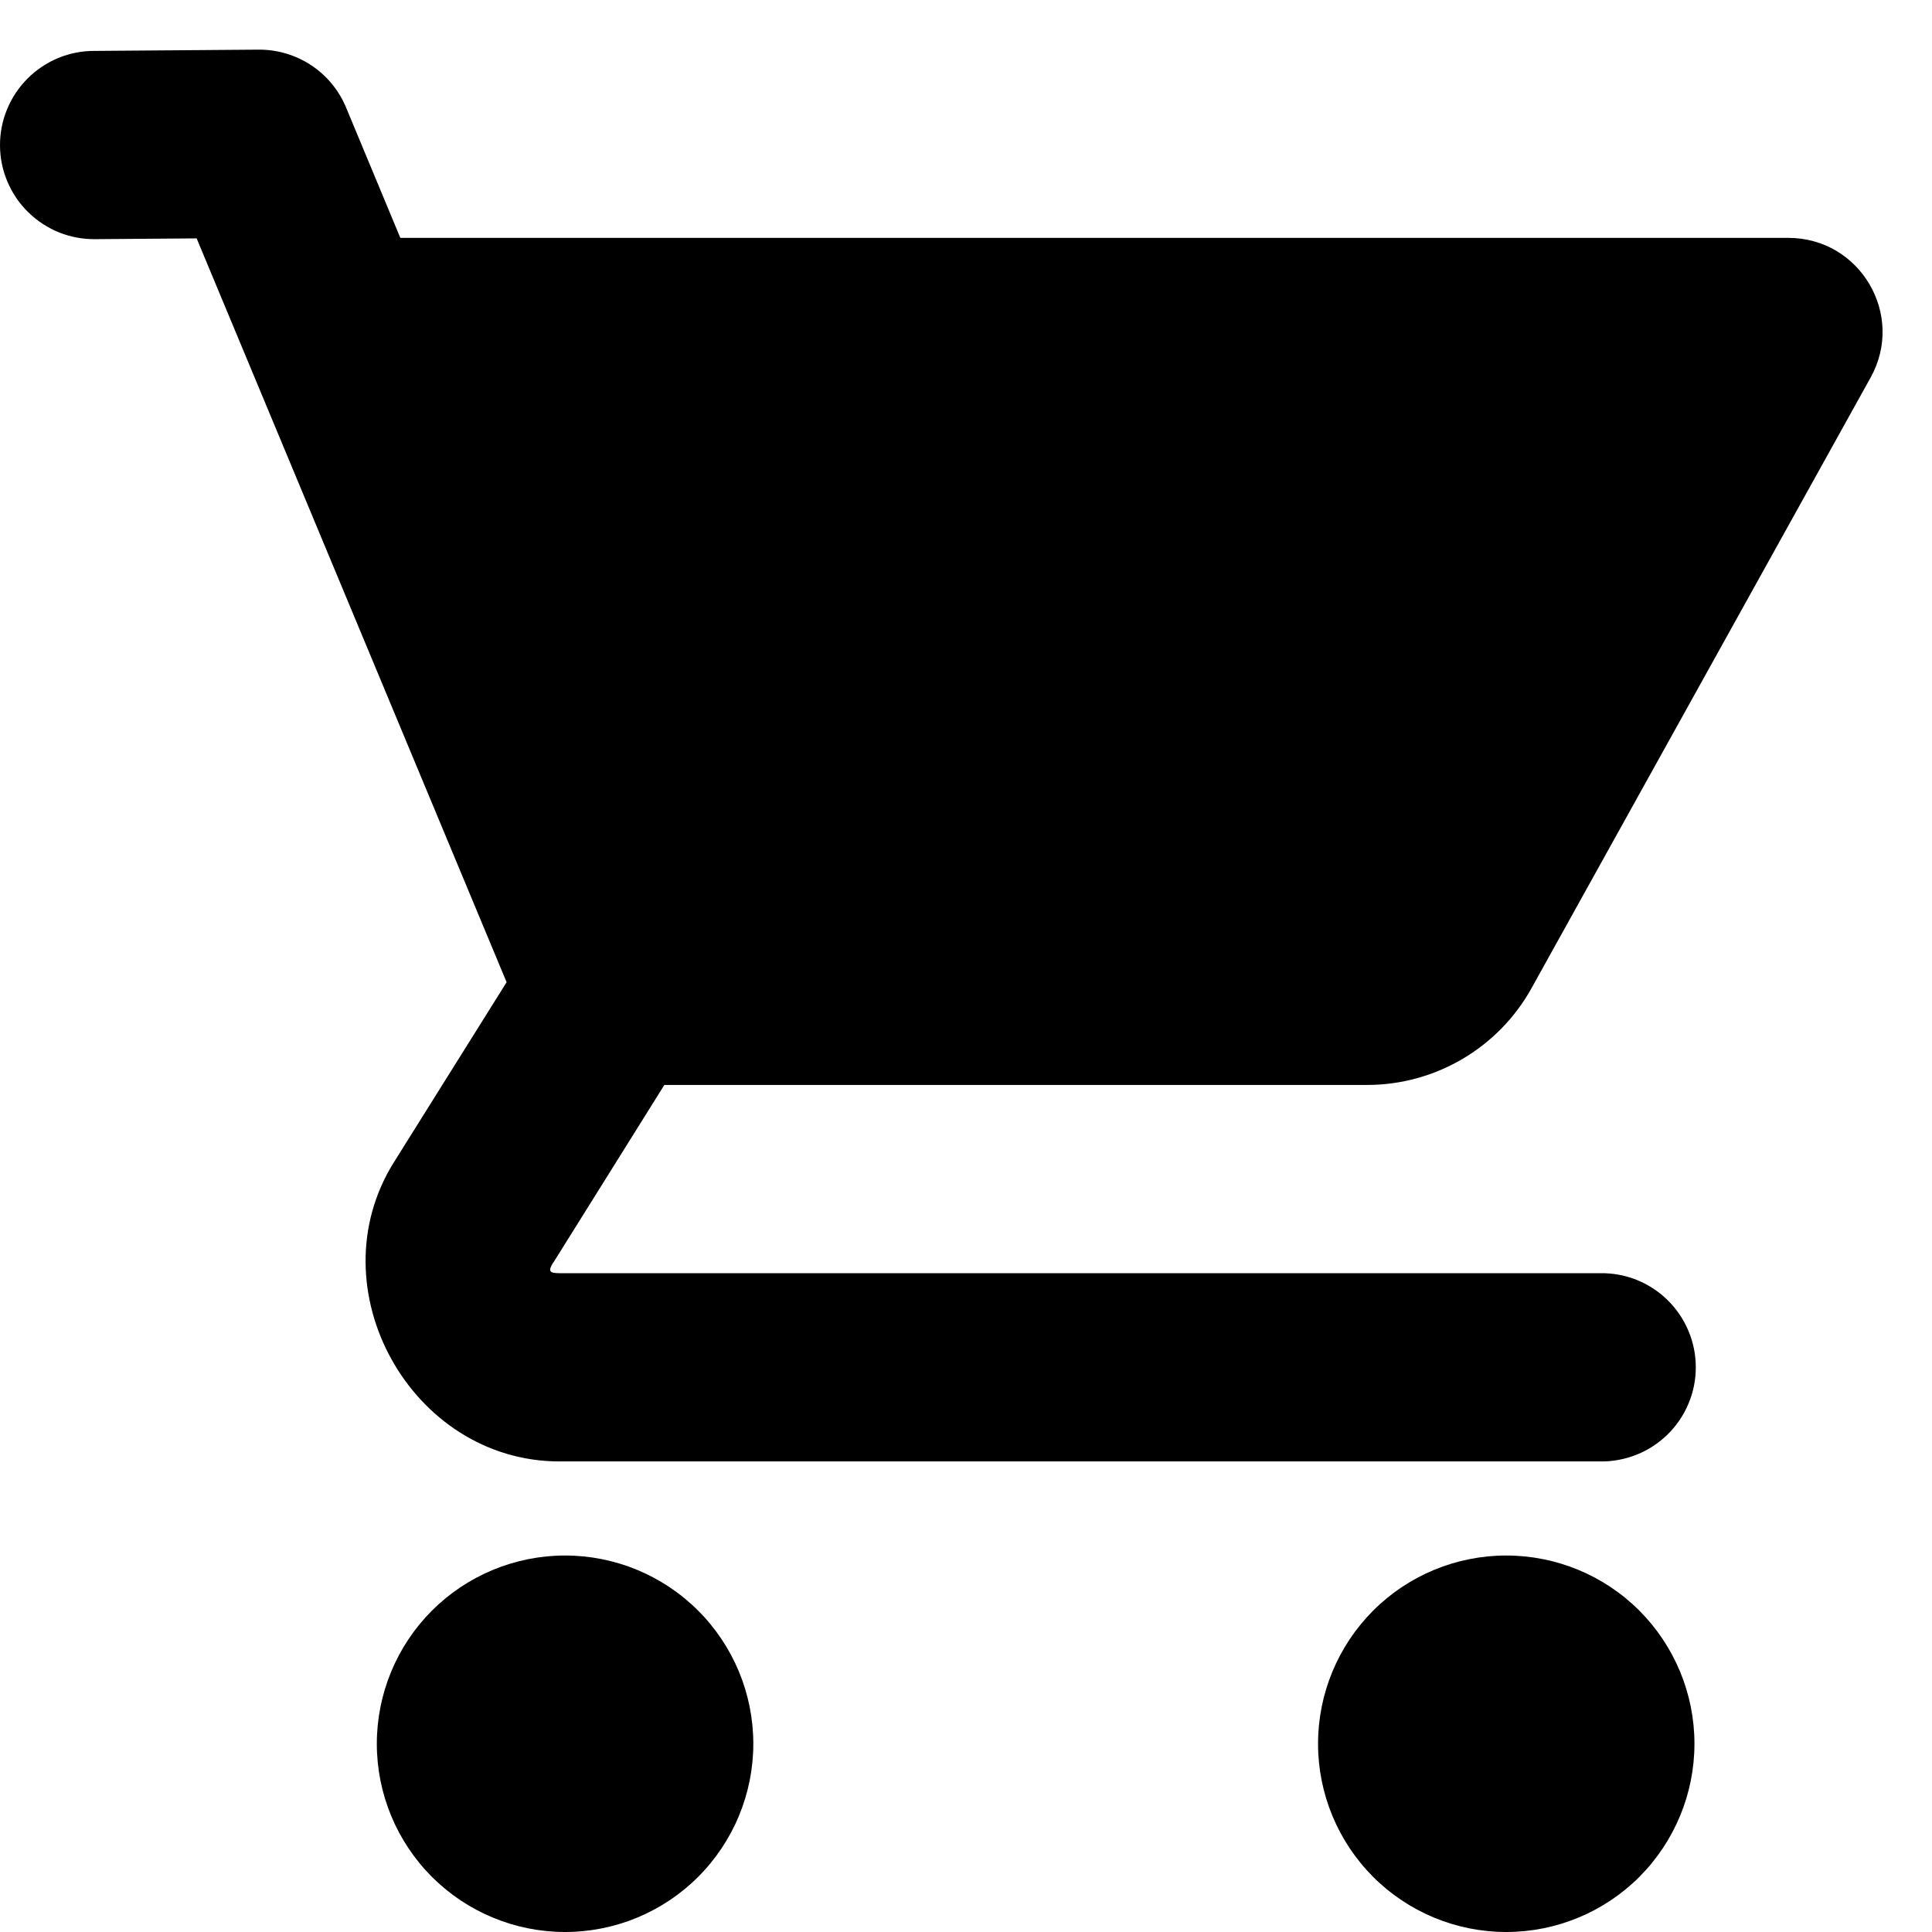 <svg width="23" height="23" viewBox="0 0 23 23" fill="none" xmlns="http://www.w3.org/2000/svg">
<path d="M3.077 0.591L1.127 0.606C0.978 0.605 0.831 0.634 0.694 0.69C0.557 0.747 0.433 0.83 0.328 0.935C0.223 1.04 0.14 1.165 0.084 1.302C0.027 1.439 -0.001 1.586 2.61835e-05 1.734C0.001 1.883 0.031 2.029 0.09 2.166C0.148 2.302 0.232 2.426 0.339 2.529C0.445 2.633 0.571 2.714 0.708 2.769C0.846 2.823 0.994 2.85 1.142 2.847L2.341 2.838L6.031 11.693L4.689 13.837C3.75 15.337 4.892 17.398 6.661 17.398H19.052C19.2 17.4 19.348 17.372 19.485 17.317C19.623 17.262 19.749 17.179 19.854 17.075C19.96 16.971 20.044 16.847 20.101 16.71C20.159 16.573 20.188 16.426 20.188 16.277C20.188 16.129 20.159 15.982 20.101 15.845C20.044 15.708 19.96 15.584 19.854 15.479C19.749 15.375 19.623 15.293 19.485 15.237C19.348 15.182 19.2 15.155 19.052 15.157H6.661C6.537 15.157 6.522 15.132 6.589 15.025H6.591L7.909 12.916H16.275C17.088 12.916 17.839 12.474 18.233 11.763L22.269 4.495C22.684 3.749 22.144 2.832 21.291 2.832H4.766L4.12 1.28C4.035 1.075 3.89 0.899 3.704 0.776C3.518 0.654 3.299 0.589 3.077 0.591ZM6.727 18.518C6.133 18.518 5.563 18.754 5.142 19.174C4.722 19.595 4.486 20.165 4.486 20.759C4.486 21.353 4.722 21.923 5.142 22.344C5.563 22.764 6.133 23 6.727 23C7.321 23 7.891 22.764 8.311 22.344C8.732 21.923 8.968 21.353 8.968 20.759C8.968 20.165 8.732 19.595 8.311 19.174C7.891 18.754 7.321 18.518 6.727 18.518ZM17.931 18.518C17.337 18.518 16.767 18.754 16.347 19.174C15.927 19.595 15.691 20.165 15.691 20.759C15.691 21.353 15.927 21.923 16.347 22.344C16.767 22.764 17.337 23 17.931 23C18.526 23 19.096 22.764 19.516 22.344C19.936 21.923 20.172 21.353 20.172 20.759C20.172 20.165 19.936 19.595 19.516 19.174C19.096 18.754 18.526 18.518 17.931 18.518Z" fill="black"/>
</svg>
